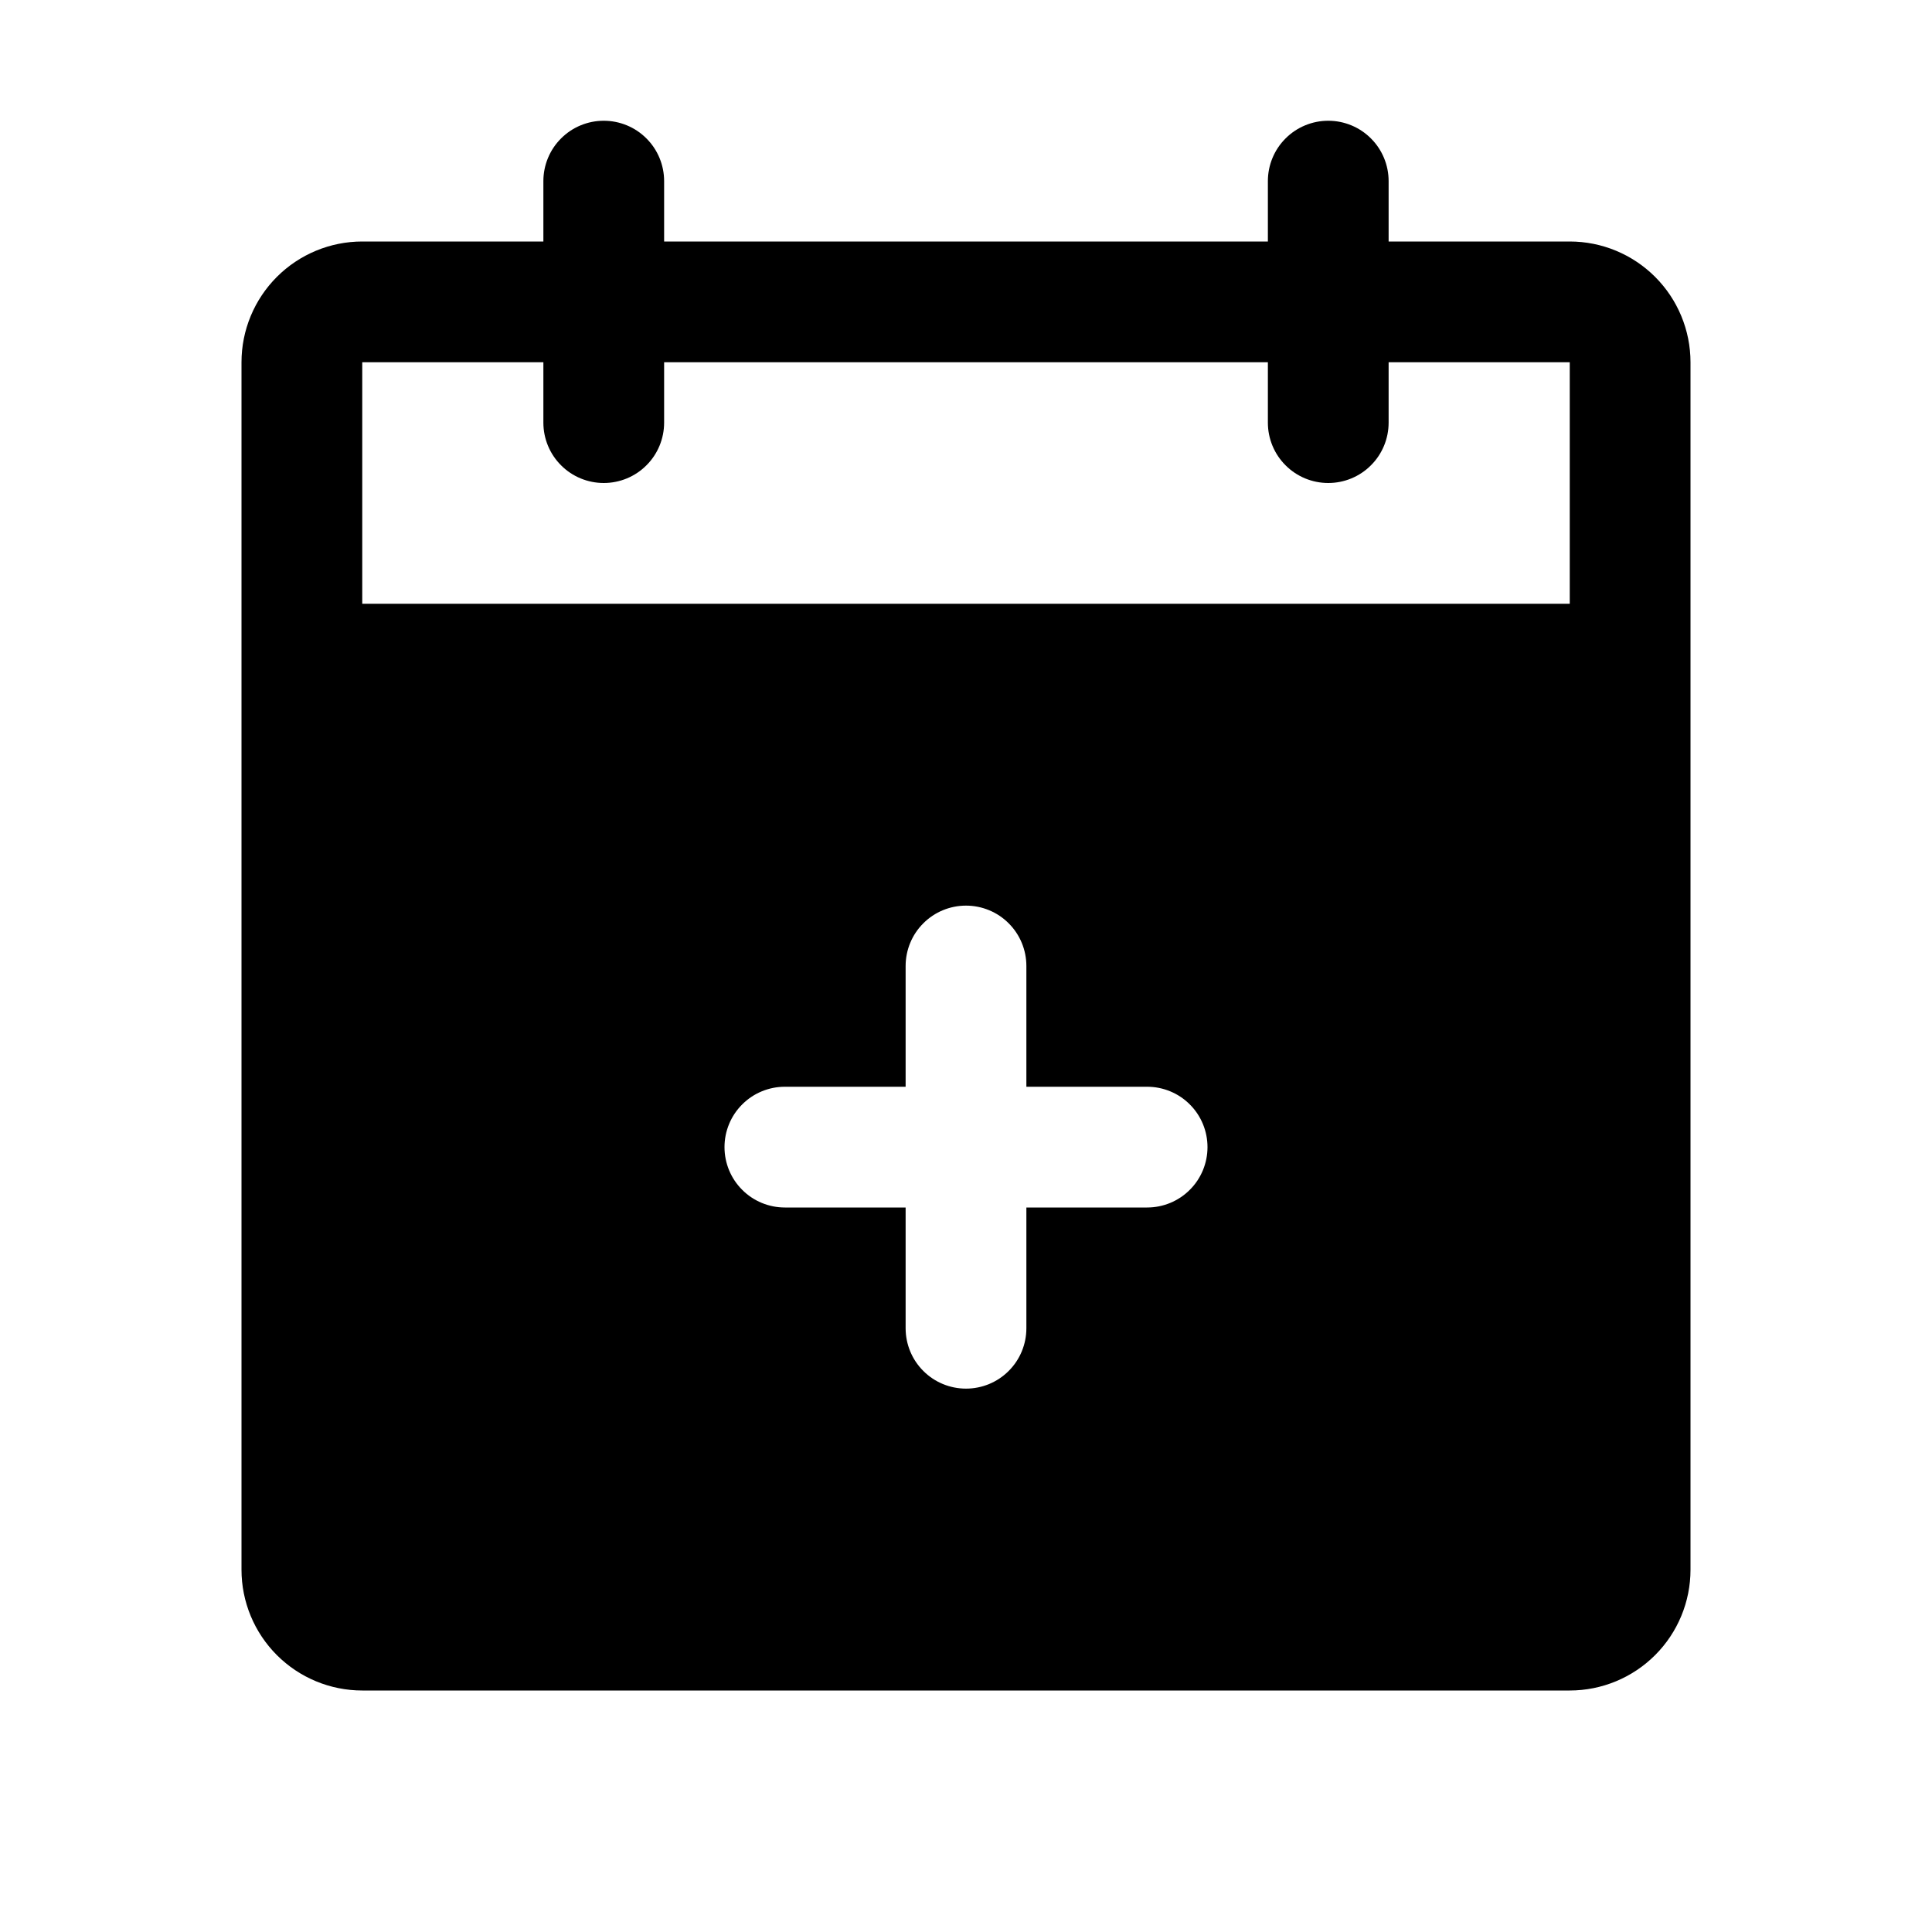 <svg width="32" height="32" viewBox="0 0 32 32" fill="none" xmlns="http://www.w3.org/2000/svg">
<path d="M26 4H23V3C23 2.735 22.895 2.48 22.707 2.293C22.52 2.105 22.265 2 22 2C21.735 2 21.48 2.105 21.293 2.293C21.105 2.48 21 2.735 21 3V4H11V3C11 2.735 10.895 2.48 10.707 2.293C10.52 2.105 10.265 2 10 2C9.735 2 9.48 2.105 9.293 2.293C9.105 2.48 9 2.735 9 3V4H6C5.47 4 4.961 4.211 4.586 4.586C4.211 4.961 4 5.47 4 6V26C4 26.53 4.211 27.039 4.586 27.414C4.961 27.789 5.47 28 6 28H26C26.53 28 27.039 27.789 27.414 27.414C27.789 27.039 28 26.53 28 26V6C28 5.47 27.789 4.961 27.414 4.586C27.039 4.211 26.53 4 26 4ZM19 20H17V22C17 22.265 16.895 22.52 16.707 22.707C16.52 22.895 16.265 23 16 23C15.735 23 15.48 22.895 15.293 22.707C15.105 22.52 15 22.265 15 22V20H13C12.735 20 12.48 19.895 12.293 19.707C12.105 19.52 12 19.265 12 19C12 18.735 12.105 18.48 12.293 18.293C12.48 18.105 12.735 18 13 18H15V16C15 15.735 15.105 15.48 15.293 15.293C15.48 15.105 15.735 15 16 15C16.265 15 16.52 15.105 16.707 15.293C16.895 15.48 17 15.735 17 16V18H19C19.265 18 19.52 18.105 19.707 18.293C19.895 18.48 20 18.735 20 19C20 19.265 19.895 19.52 19.707 19.707C19.52 19.895 19.265 20 19 20ZM6 10V6H9V7C9 7.265 9.105 7.52 9.293 7.707C9.48 7.895 9.735 8 10 8C10.265 8 10.52 7.895 10.707 7.707C10.895 7.52 11 7.265 11 7V6H21V7C21 7.265 21.105 7.52 21.293 7.707C21.48 7.895 21.735 8 22 8C22.265 8 22.52 7.895 22.707 7.707C22.895 7.52 23 7.265 23 7V6H26V10H6Z" fill="black"/>
</svg>
